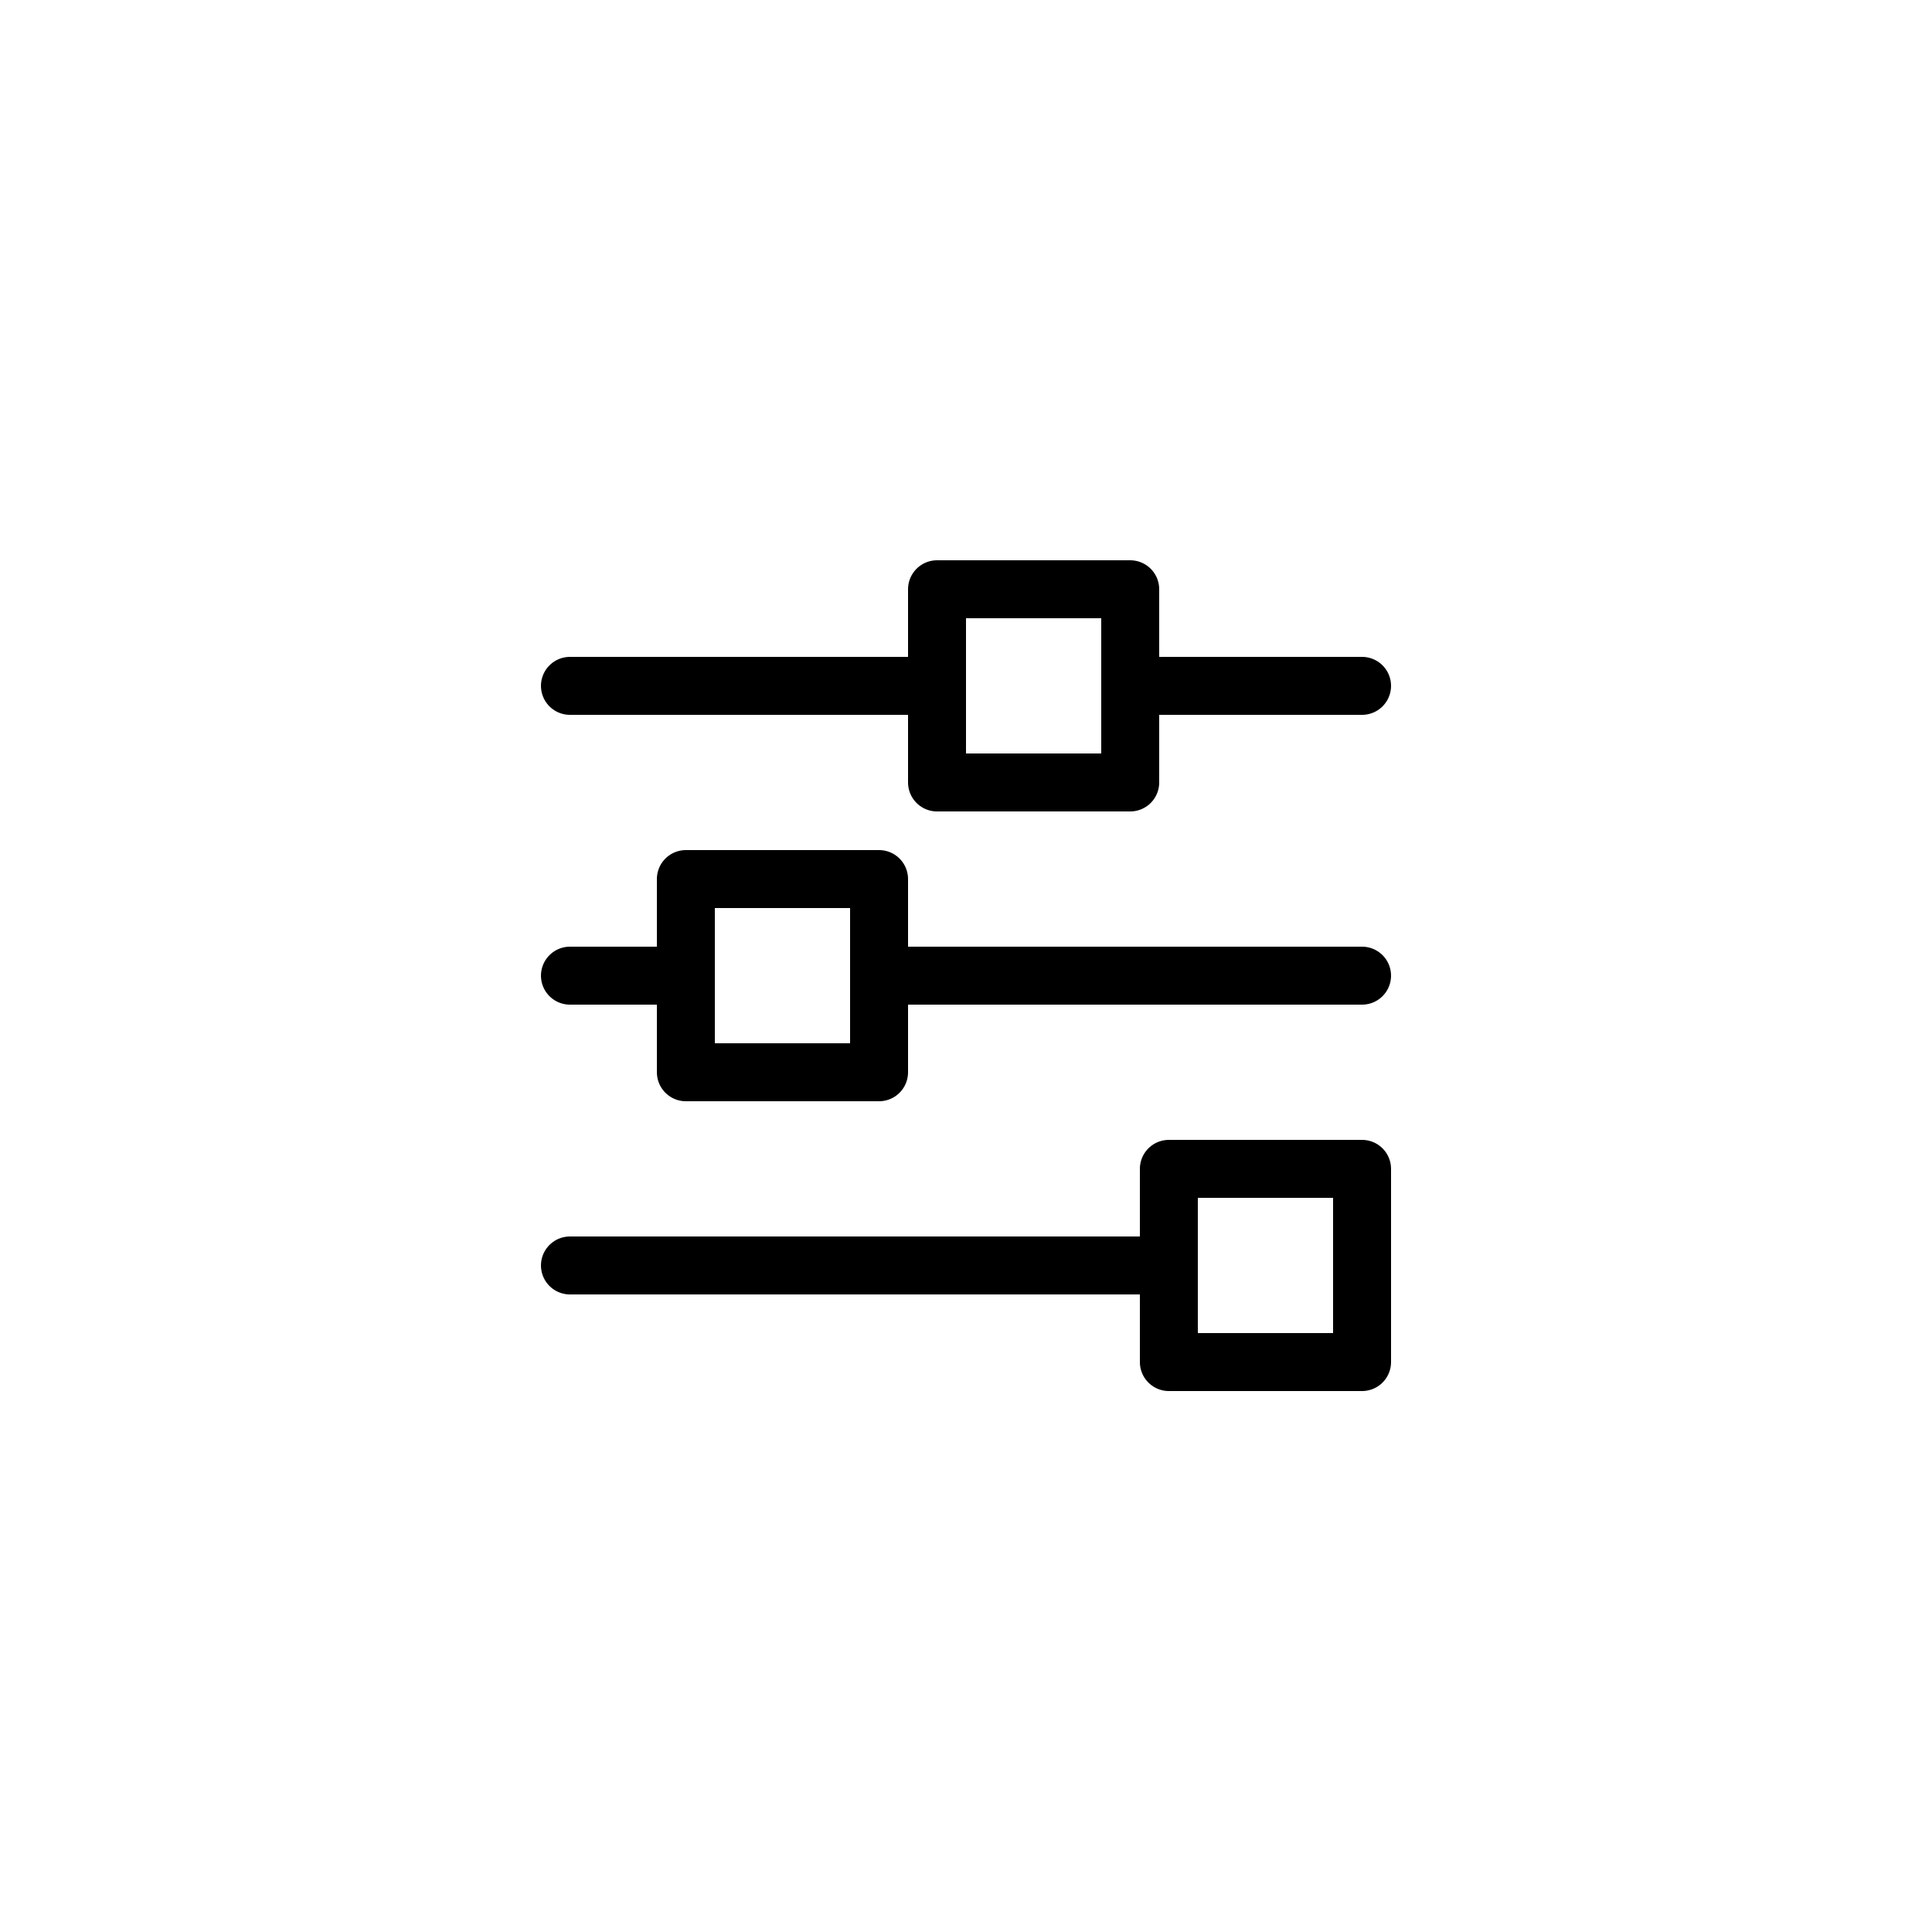 <svg xmlns="http://www.w3.org/2000/svg" viewBox="0 0 100 100"><defs><style>.cls-1,.cls-3{fill:#fff;}.cls-2{fill:none;}.cls-2,.cls-3{stroke:#000;stroke-linecap:round;stroke-linejoin:round;stroke-width:3px;}</style></defs><title>50x50_Settings</title><g id="Format"><rect class="cls-1" width="100" height="100"/></g><g id="Design"><line class="cls-2" x1="29.5" y1="35.5" x2="70.5" y2="35.5"/><line class="cls-2" x1="29.5" y1="50.5" x2="70.5" y2="50.5"/><line class="cls-2" x1="29.5" y1="65.5" x2="70.5" y2="65.5"/><rect class="cls-3" x="60.5" y="60.5" width="10" height="10"/><rect class="cls-3" x="35.5" y="45.5" width="10" height="10"/><rect class="cls-3" x="48.5" y="30.5" width="10" height="10"/></g></svg>